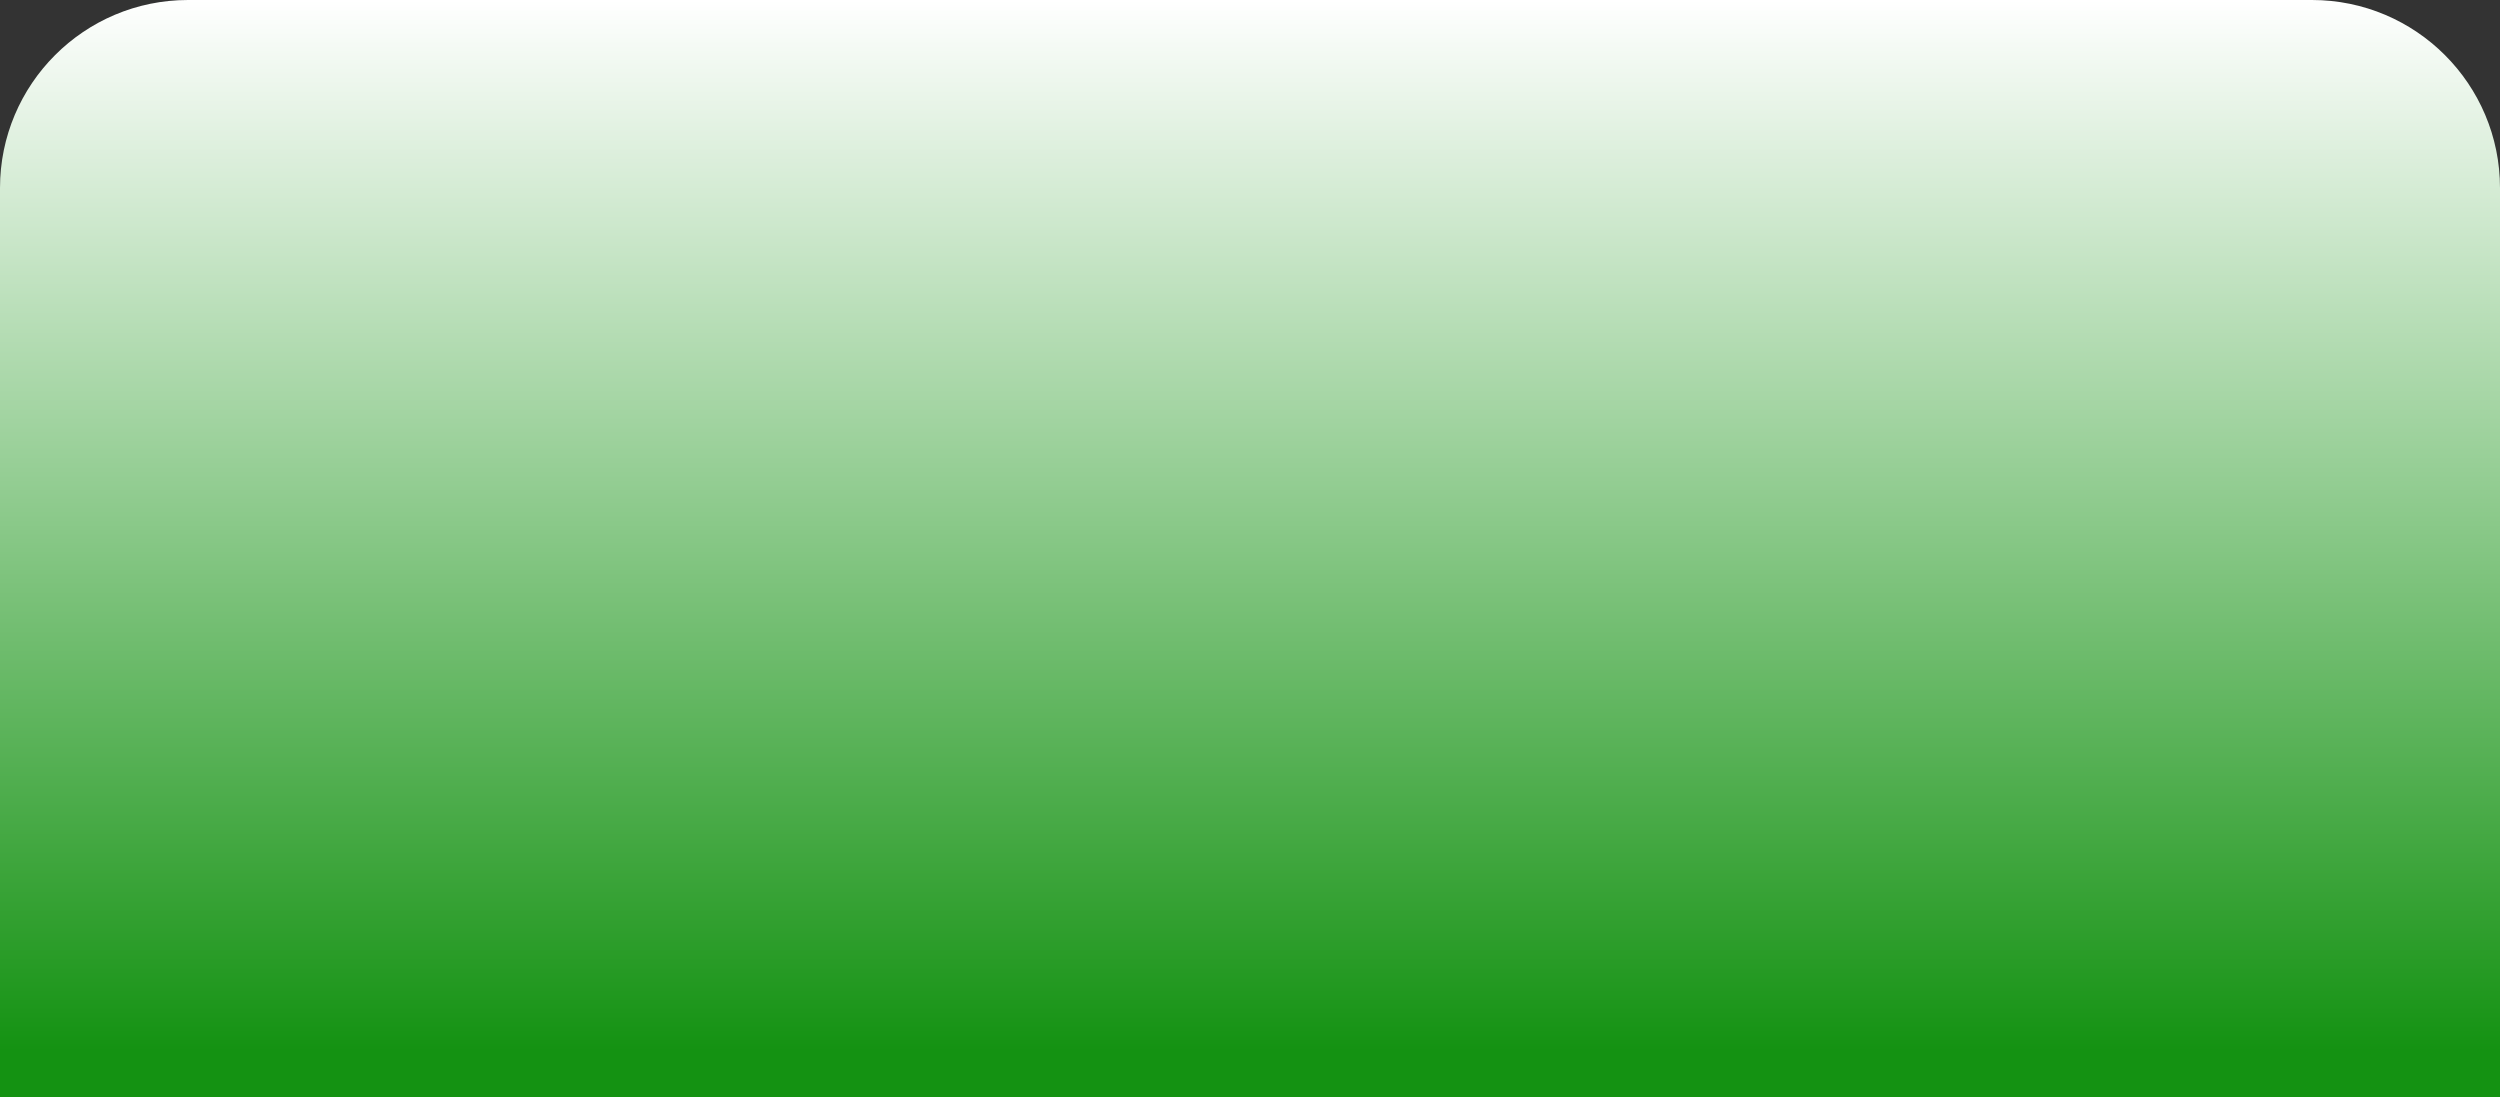 <svg width="319" height="140" viewBox="0 0 319 140" fill="none" xmlns="http://www.w3.org/2000/svg">
<rect x="0" y="0" width="319" height="140" fill="#333333" stroke="none"/>
<path d="M0 24C0 10.745 10.745 0 24 0H295C308.255 0 319 10.745 319 24V140H0V24Z" fill="url(#paint0_linear_196_126)"/>
<defs>
<linearGradient id="paint0_linear_196_126" x1="160" y1="0" x2="160" y2="278.25" gradientUnits="userSpaceOnUse">
<stop stop-color="white"/>
<stop offset="0.482" stop-color="#149212"/>
</linearGradient>
</defs>
</svg>
